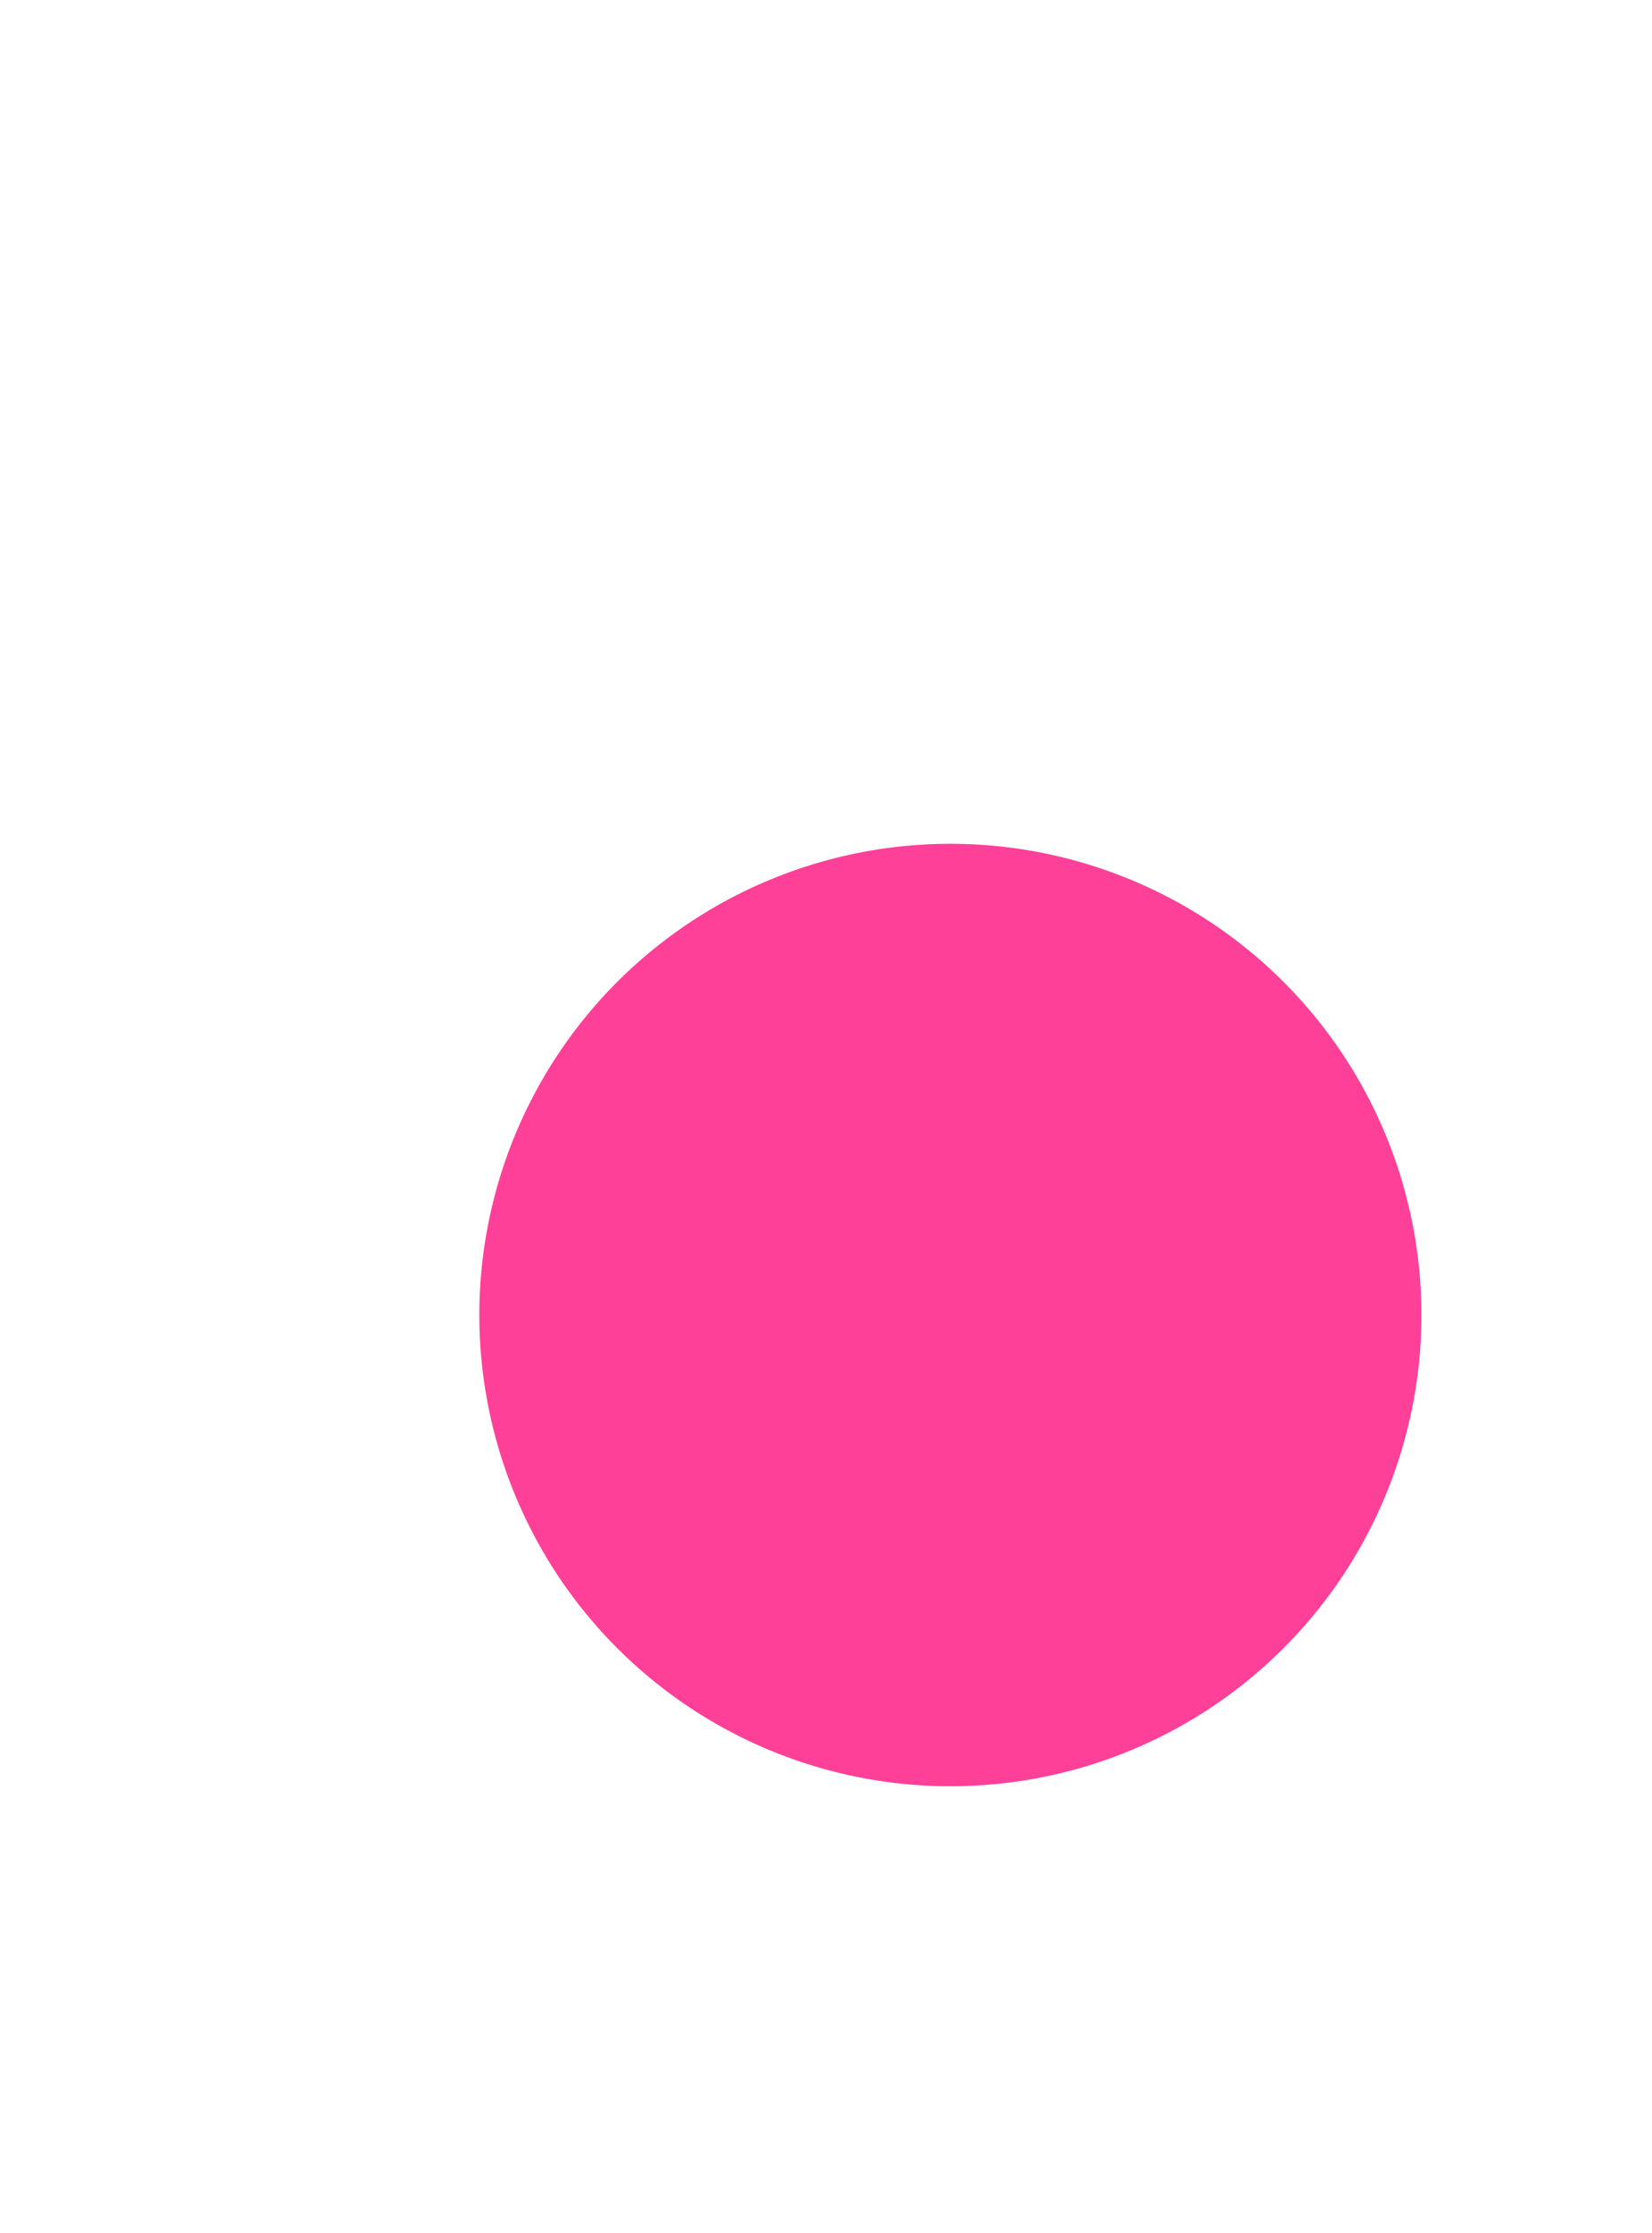 <svg xmlns="http://www.w3.org/2000/svg" viewBox="0 0 135.41 182.96"><defs><style>.cls-1{fill:none;}.cls-2{fill:#fe4098;}</style></defs><title>Ресурс 2</title><g id="Слой_2" data-name="Слой 2"><g id="Слой_1-2" data-name="Слой 1"><rect class="cls-1" width="135.41" height="182.96"/><path class="cls-2" d="M77.89,146.36a38.61,38.61,0,1,0-38.6-38.61,38.61,38.61,0,0,0,38.6,38.61"/></g></g></svg>